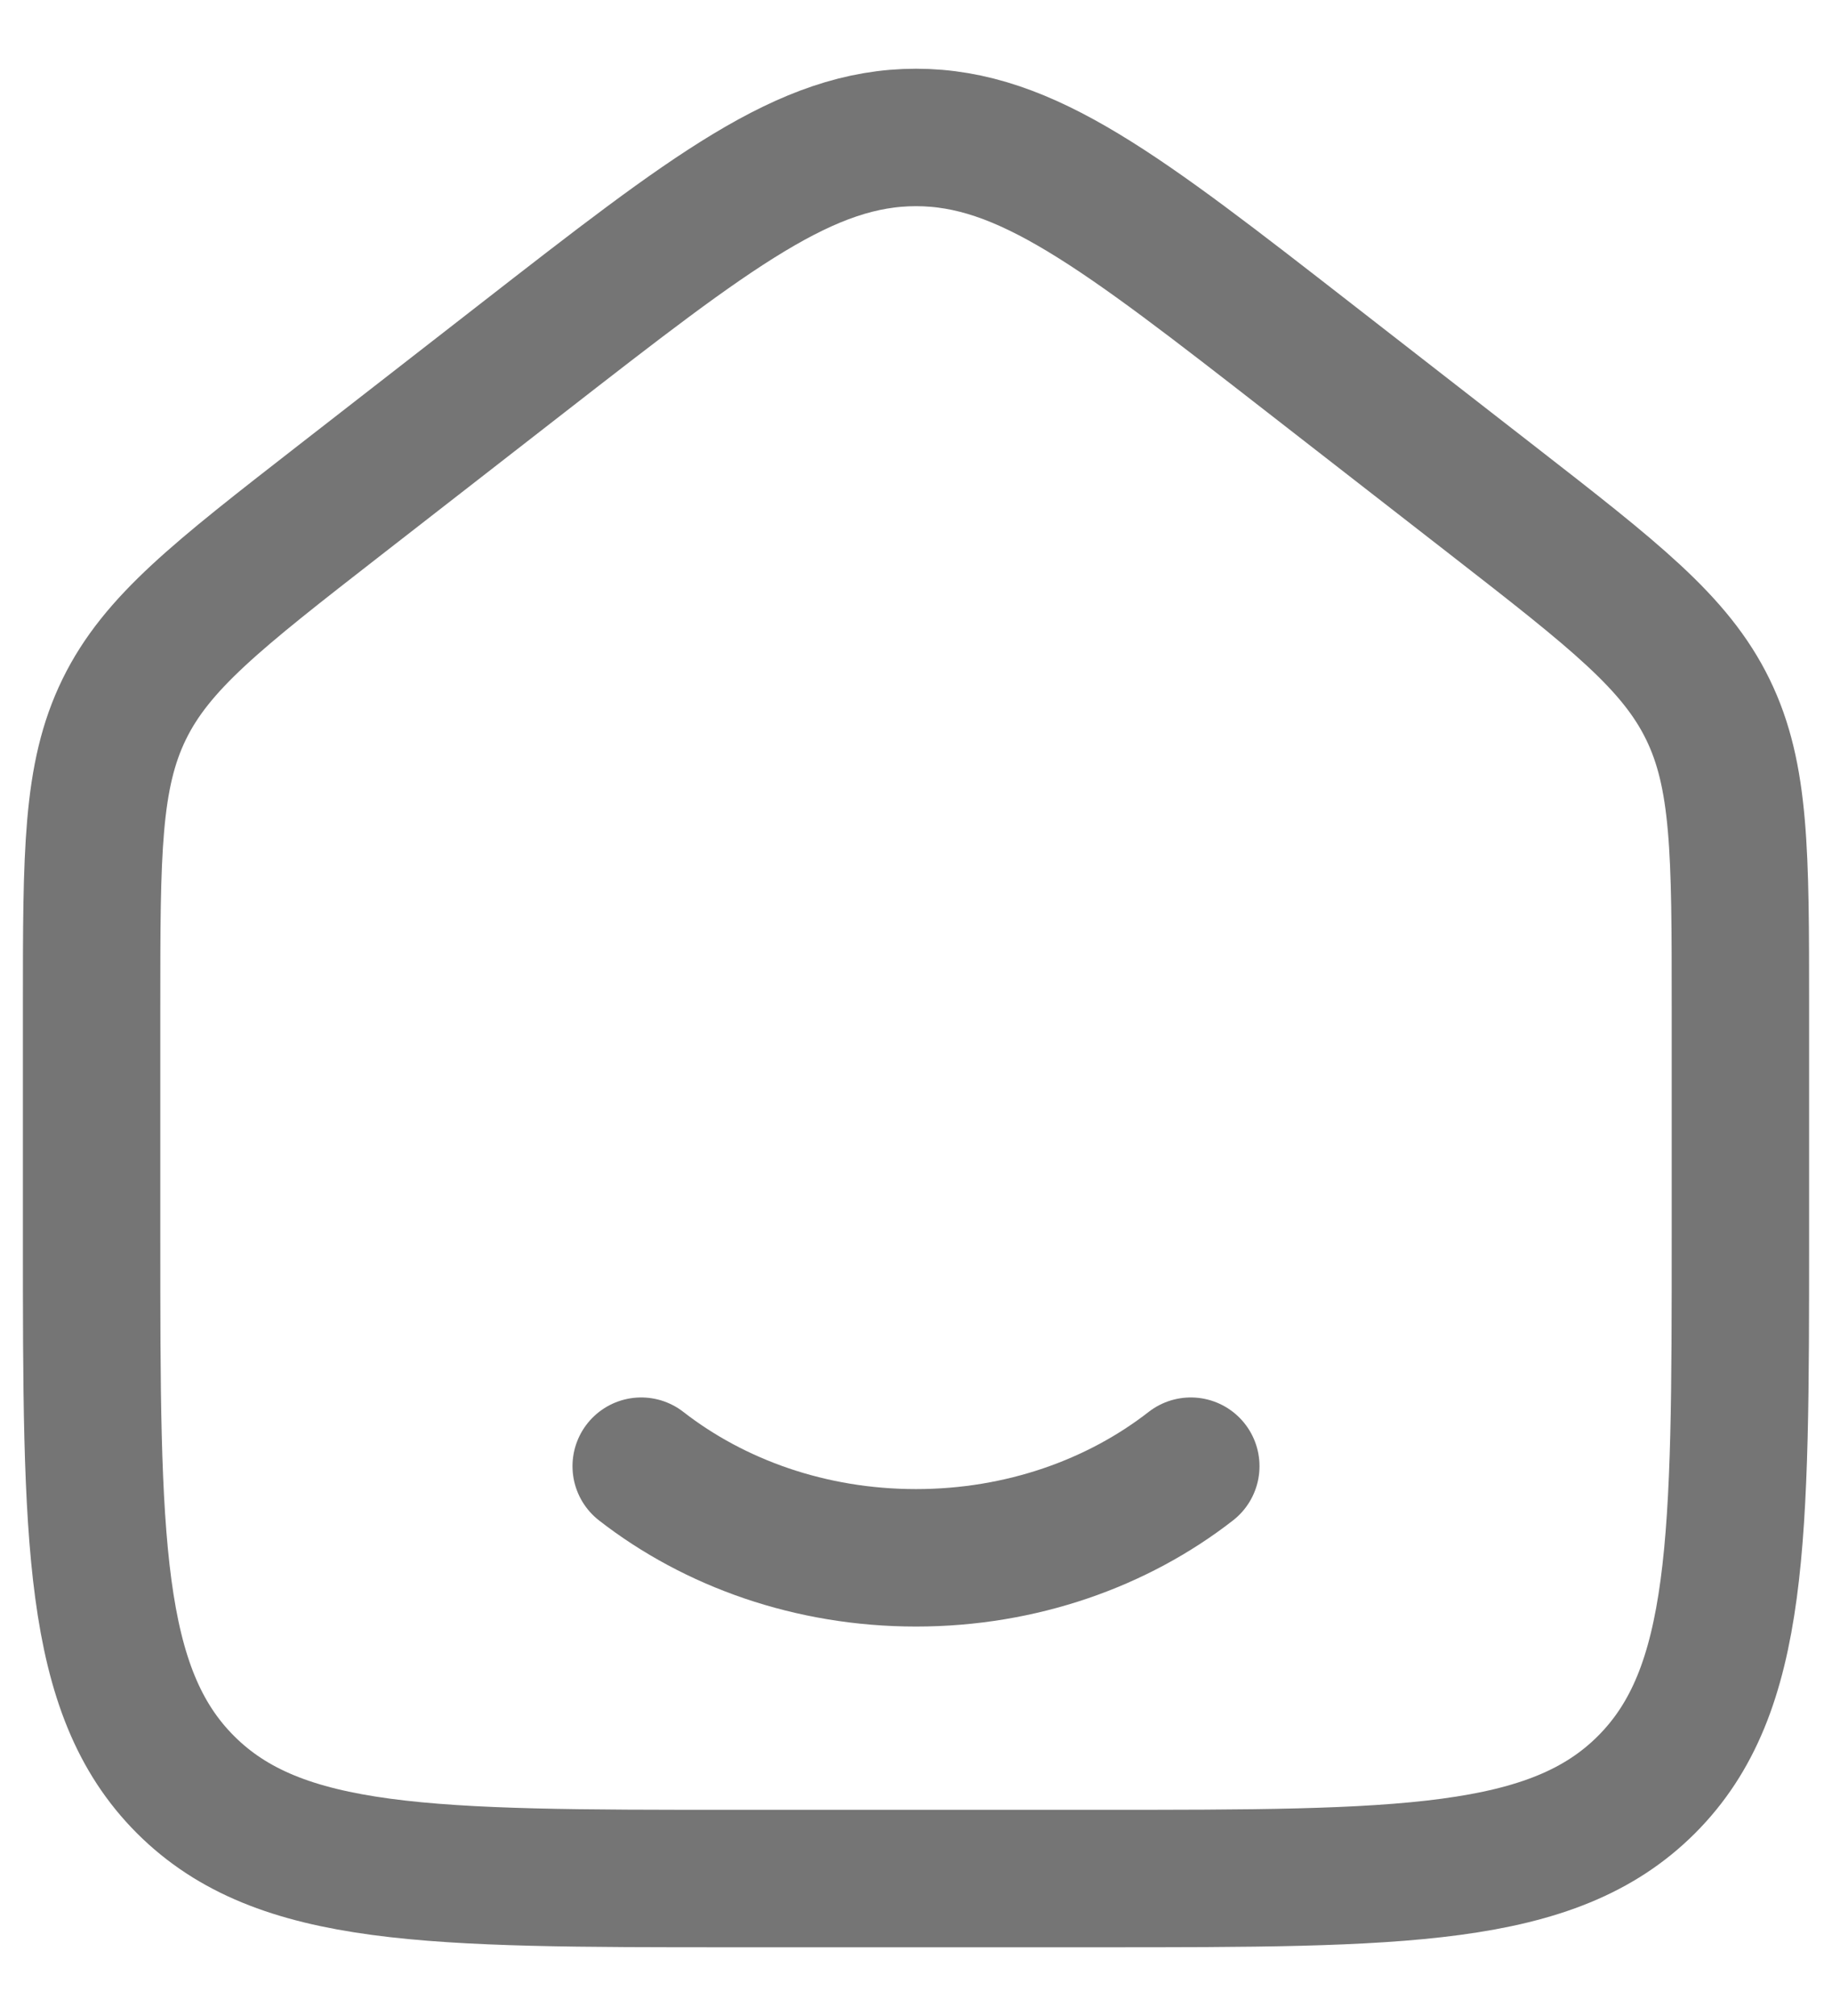 <svg width="20" height="22" viewBox="0 0 20 22" fill="none" xmlns="http://www.w3.org/2000/svg">
<path d="M13 16C12.201 16.622 11.15 17 10 17C8.85 17 7.8 16.622 7 16M1 10.99V13.5C1 16.8 1 18.45 2.025 19.475C3.05 20.5 4.7 20.5 8 20.5H12C15.3 20.5 16.95 20.5 17.975 19.475C19 18.45 19 16.8 19 13.5V10.99C19 9.308 19 8.468 18.644 7.74C18.288 7.012 17.625 6.496 16.298 5.464L14.298 3.909C12.233 2.303 11.201 1.5 10 1.5C8.799 1.5 7.767 2.303 5.702 3.909L3.702 5.464C2.375 6.496 1.712 7.012 1.356 7.74C1 8.468 1 9.308 1 10.99Z" stroke="#757575" stroke-width="1.5" stroke-linecap="round" stroke-linejoin="round"/>
</svg>
